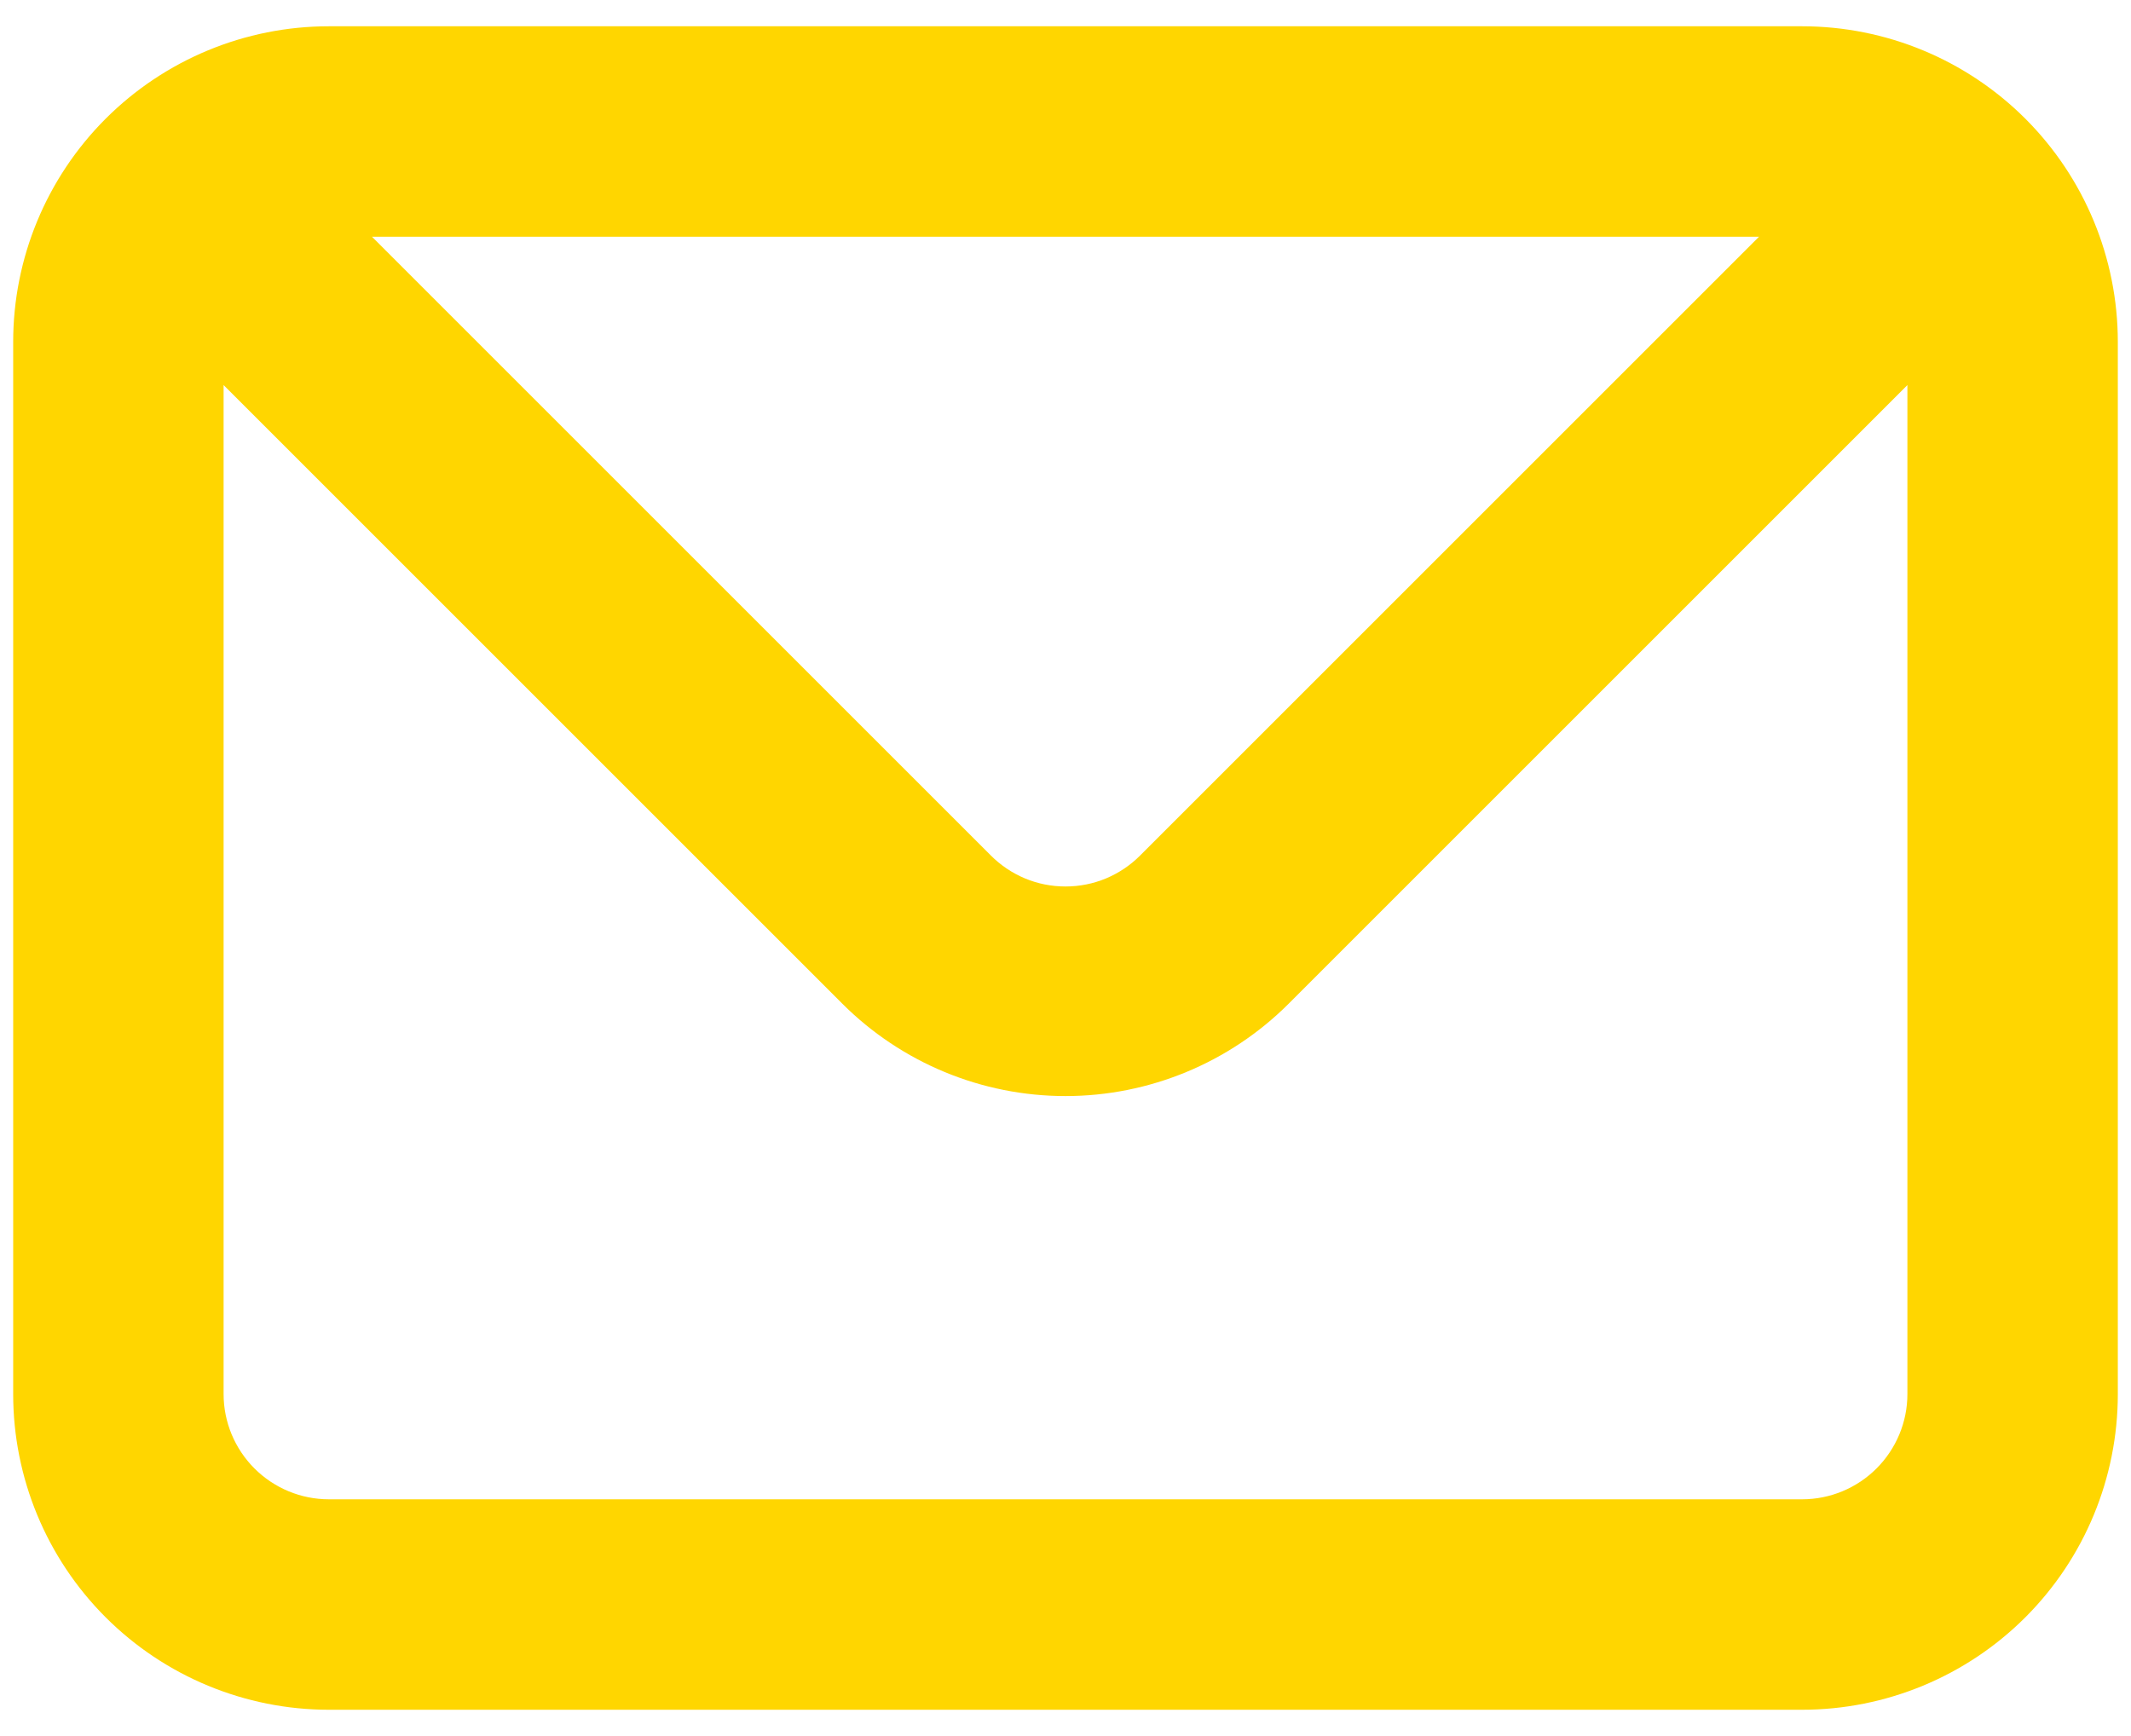 <svg width="27" height="22" viewBox="0 0 27 22" fill="none" xmlns="http://www.w3.org/2000/svg">
<path d="M22.833 0.333H4.167C3.106 0.333 2.088 0.755 1.338 1.505C0.588 2.255 0.167 3.272 0.167 4.333V17.667C0.167 18.727 0.588 19.745 1.338 20.495C2.088 21.245 3.106 21.667 4.167 21.667H22.833C23.894 21.667 24.912 21.245 25.662 20.495C26.412 19.745 26.833 18.727 26.833 17.667V4.333C26.833 3.272 26.412 2.255 25.662 1.505C24.912 0.755 23.894 0.333 22.833 0.333ZM22.287 3L14.447 10.84C14.323 10.965 14.175 11.064 14.013 11.132C13.85 11.2 13.676 11.234 13.5 11.234C13.324 11.234 13.15 11.2 12.987 11.132C12.825 11.064 12.677 10.965 12.553 10.84L4.713 3H22.287ZM24.167 17.667C24.167 18.02 24.026 18.359 23.776 18.609C23.526 18.859 23.187 19 22.833 19H4.167C3.813 19 3.474 18.859 3.224 18.609C2.974 18.359 2.833 18.02 2.833 17.667V4.88L10.673 12.72C11.423 13.469 12.44 13.89 13.5 13.89C14.56 13.89 15.577 13.469 16.327 12.72L24.167 4.88V17.667Z" fill="#FFD600"/>
</svg>
